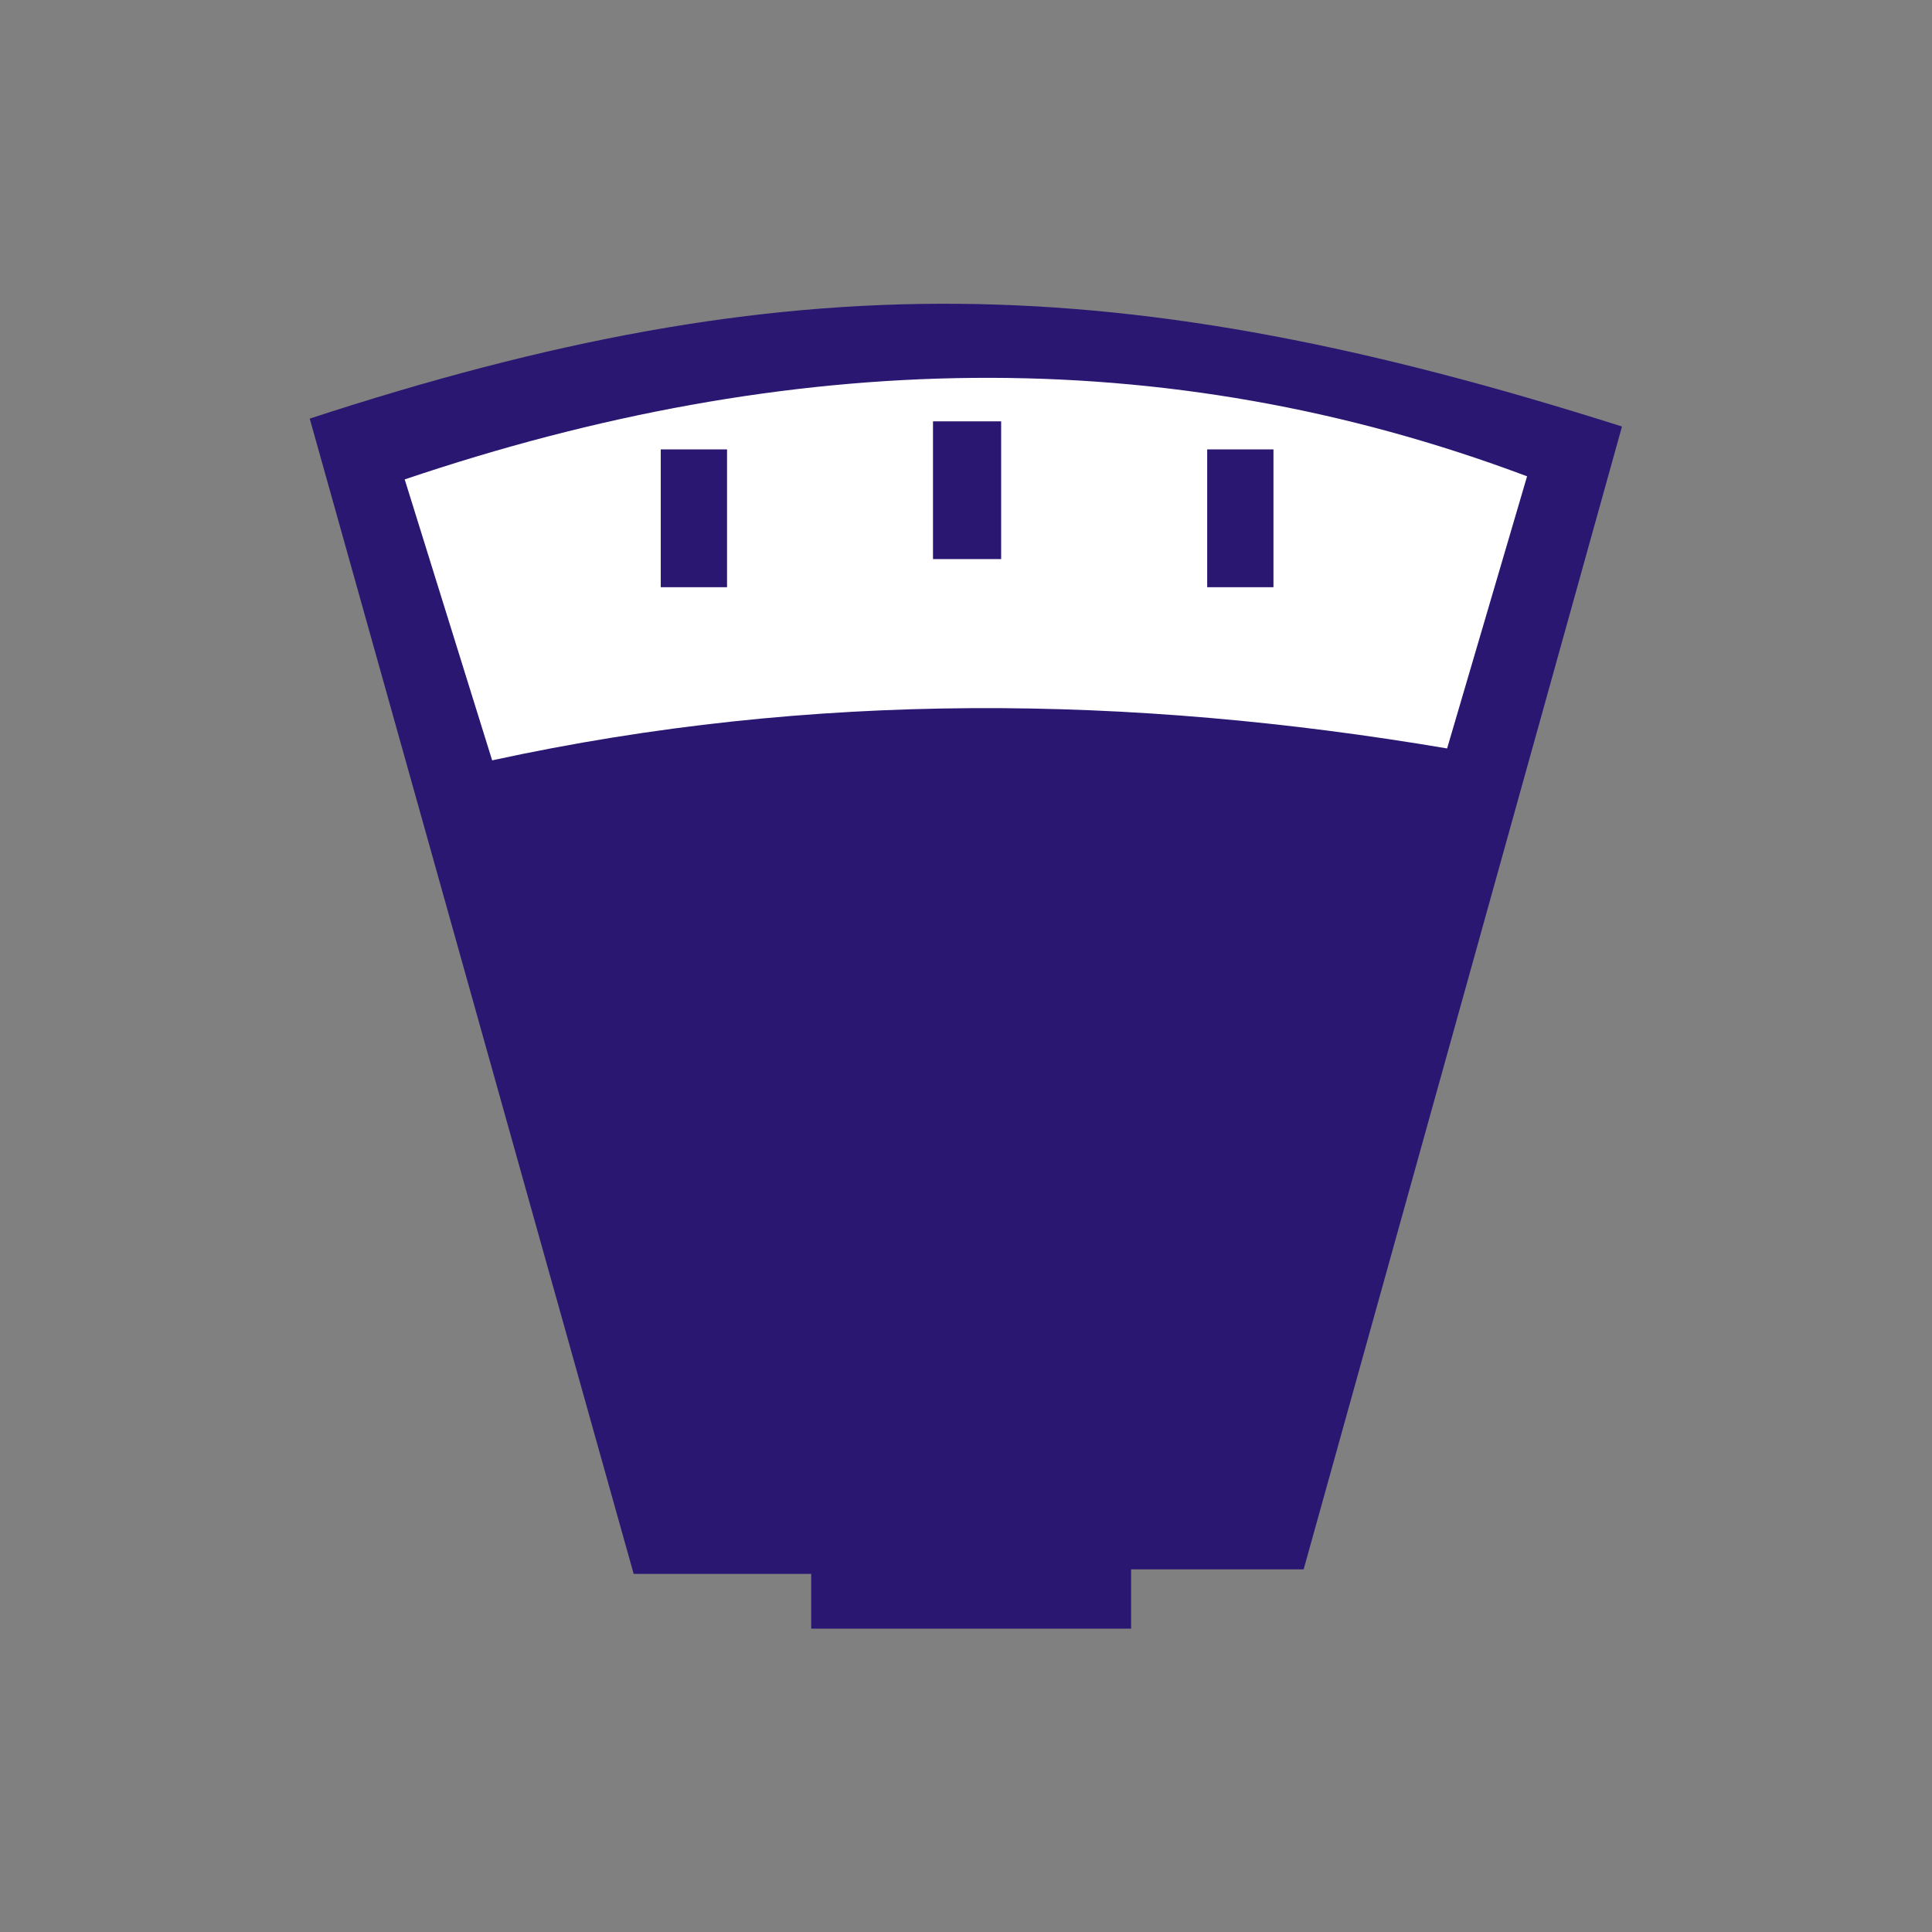 <?xml version="1.0" encoding="UTF-8" standalone="no"?>
<svg
   xmlns:dc="http://purl.org/dc/elements/1.1/"
   xmlns:cc="http://creativecommons.org/ns#"
   xmlns:rdf="http://www.w3.org/1999/02/22-rdf-syntax-ns#"
   xmlns:svg="http://www.w3.org/2000/svg"
   xmlns="http://www.w3.org/2000/svg"
   xmlns:sodipodi="http://sodipodi.sourceforge.net/DTD/sodipodi-0.dtd"
   xmlns:inkscape="http://www.inkscape.org/namespaces/inkscape"
   inkscape:version="1.0 (4035a4fb49, 2020-05-01)"
   inkscape:export-ydpi="1024"
   inkscape:export-xdpi="1024"
   inkscape:export-filename="/home/heroin/Projekty/ParkovaciaSMS/app/src/main/res/drawable/ikona.png"
   sodipodi:docname="meter.svg"
   id="svg1040"
   version="1.1"
   viewBox="0 0 12.7 12.7"
   height="48"
   width="48">
  <rect x="0" y="0" width="12.7" height="12.7" fill="#808080" stroke="none"/>
  <defs
     id="defs1034" />
  <sodipodi:namedview
     inkscape:window-maximized="1"
     inkscape:window-y="0"
     inkscape:window-x="0"
     inkscape:window-height="1016"
     inkscape:window-width="1920"
     units="px"
     showgrid="false"
     inkscape:document-rotation="0"
     inkscape:current-layer="g998"
     inkscape:document-units="mm"
     inkscape:cy="67.820261"
     inkscape:cx="100.51761"
     inkscape:zoom="3.4552564"
     inkscape:pageshadow="2"
     inkscape:pageopacity="0.0"
     borderopacity="1.0"
     bordercolor="#666666"
     pagecolor="#ffffff"
     id="base" />
  <g
     id="layer1"
     inkscape:groupmode="layer"
     inkscape:label="Vrstva 1">
    <g
       id="g998"
       transform="matrix(0.544,0,0,0.544,36.128,-5.642)">
      <g
         transform="matrix(1.013,0,0,1.013,0.701,-0.282)"
         id="g1674">
        <g
           id="g1645"
           transform="matrix(0.928,0,0,0.928,-3.423,0.684)">
          <path
             sodipodi:nodetypes="ccccccccc"
             id="path939"
             d="m -63.722,15.976 4.164,14.85 h 2.282 v 0.704 h 4.112 v -0.762 h 2.218 l 4.092,-14.69 c -6.439,-2.046 -10.681,-2.126 -16.867,-0.102 z"
             style="fill:#2a1771;fill-opacity:1;stroke:none;stroke-width:0.245px;stroke-linecap:butt;stroke-linejoin:miter;stroke-opacity:1" />
          <path
             sodipodi:nodetypes="ccccc"
             id="path941"
             d="m -62.501,16.758 1.124,3.611 c 4.128,-0.898 8.215,-0.84 12.275,-0.153 l 1.028,-3.498 c -4.673,-1.757 -9.491,-1.63 -14.427,0.04 z"
             style="fill:#ffffff;fill-opacity:1;stroke:none;stroke-width:0.245px;stroke-linecap:butt;stroke-linejoin:miter;stroke-opacity:1" />
          <g
             transform="matrix(0.927,0,0,0.927,-4.767,2.442)"
             id="g973">
            <rect
               style="fill:#2a1771;fill-opacity:1;stroke:none;stroke-width:0.101;stroke-miterlimit:4;stroke-dasharray:none;stroke-opacity:1"
               id="rect945"
               width="0.945"
               height="1.91"
               x="-54.955"
               y="14.638" />
            <rect
               y="15.027"
               x="-58.73"
               height="1.911"
               width="0.919"
               id="rect945-3"
               style="fill:#2a1771;fill-opacity:1;stroke:none;stroke-width:0.1;stroke-miterlimit:4;stroke-dasharray:none;stroke-opacity:1" />
            <rect
               y="15.027"
               x="-51.153"
               height="1.911"
               width="0.919"
               id="rect945-6"
               style="fill:#2a1771;fill-opacity:1;stroke:none;stroke-width:0.1;stroke-miterlimit:4;stroke-dasharray:none;stroke-opacity:1" />
          </g>
        </g>
      </g>
    </g>
  </g>
</svg>
